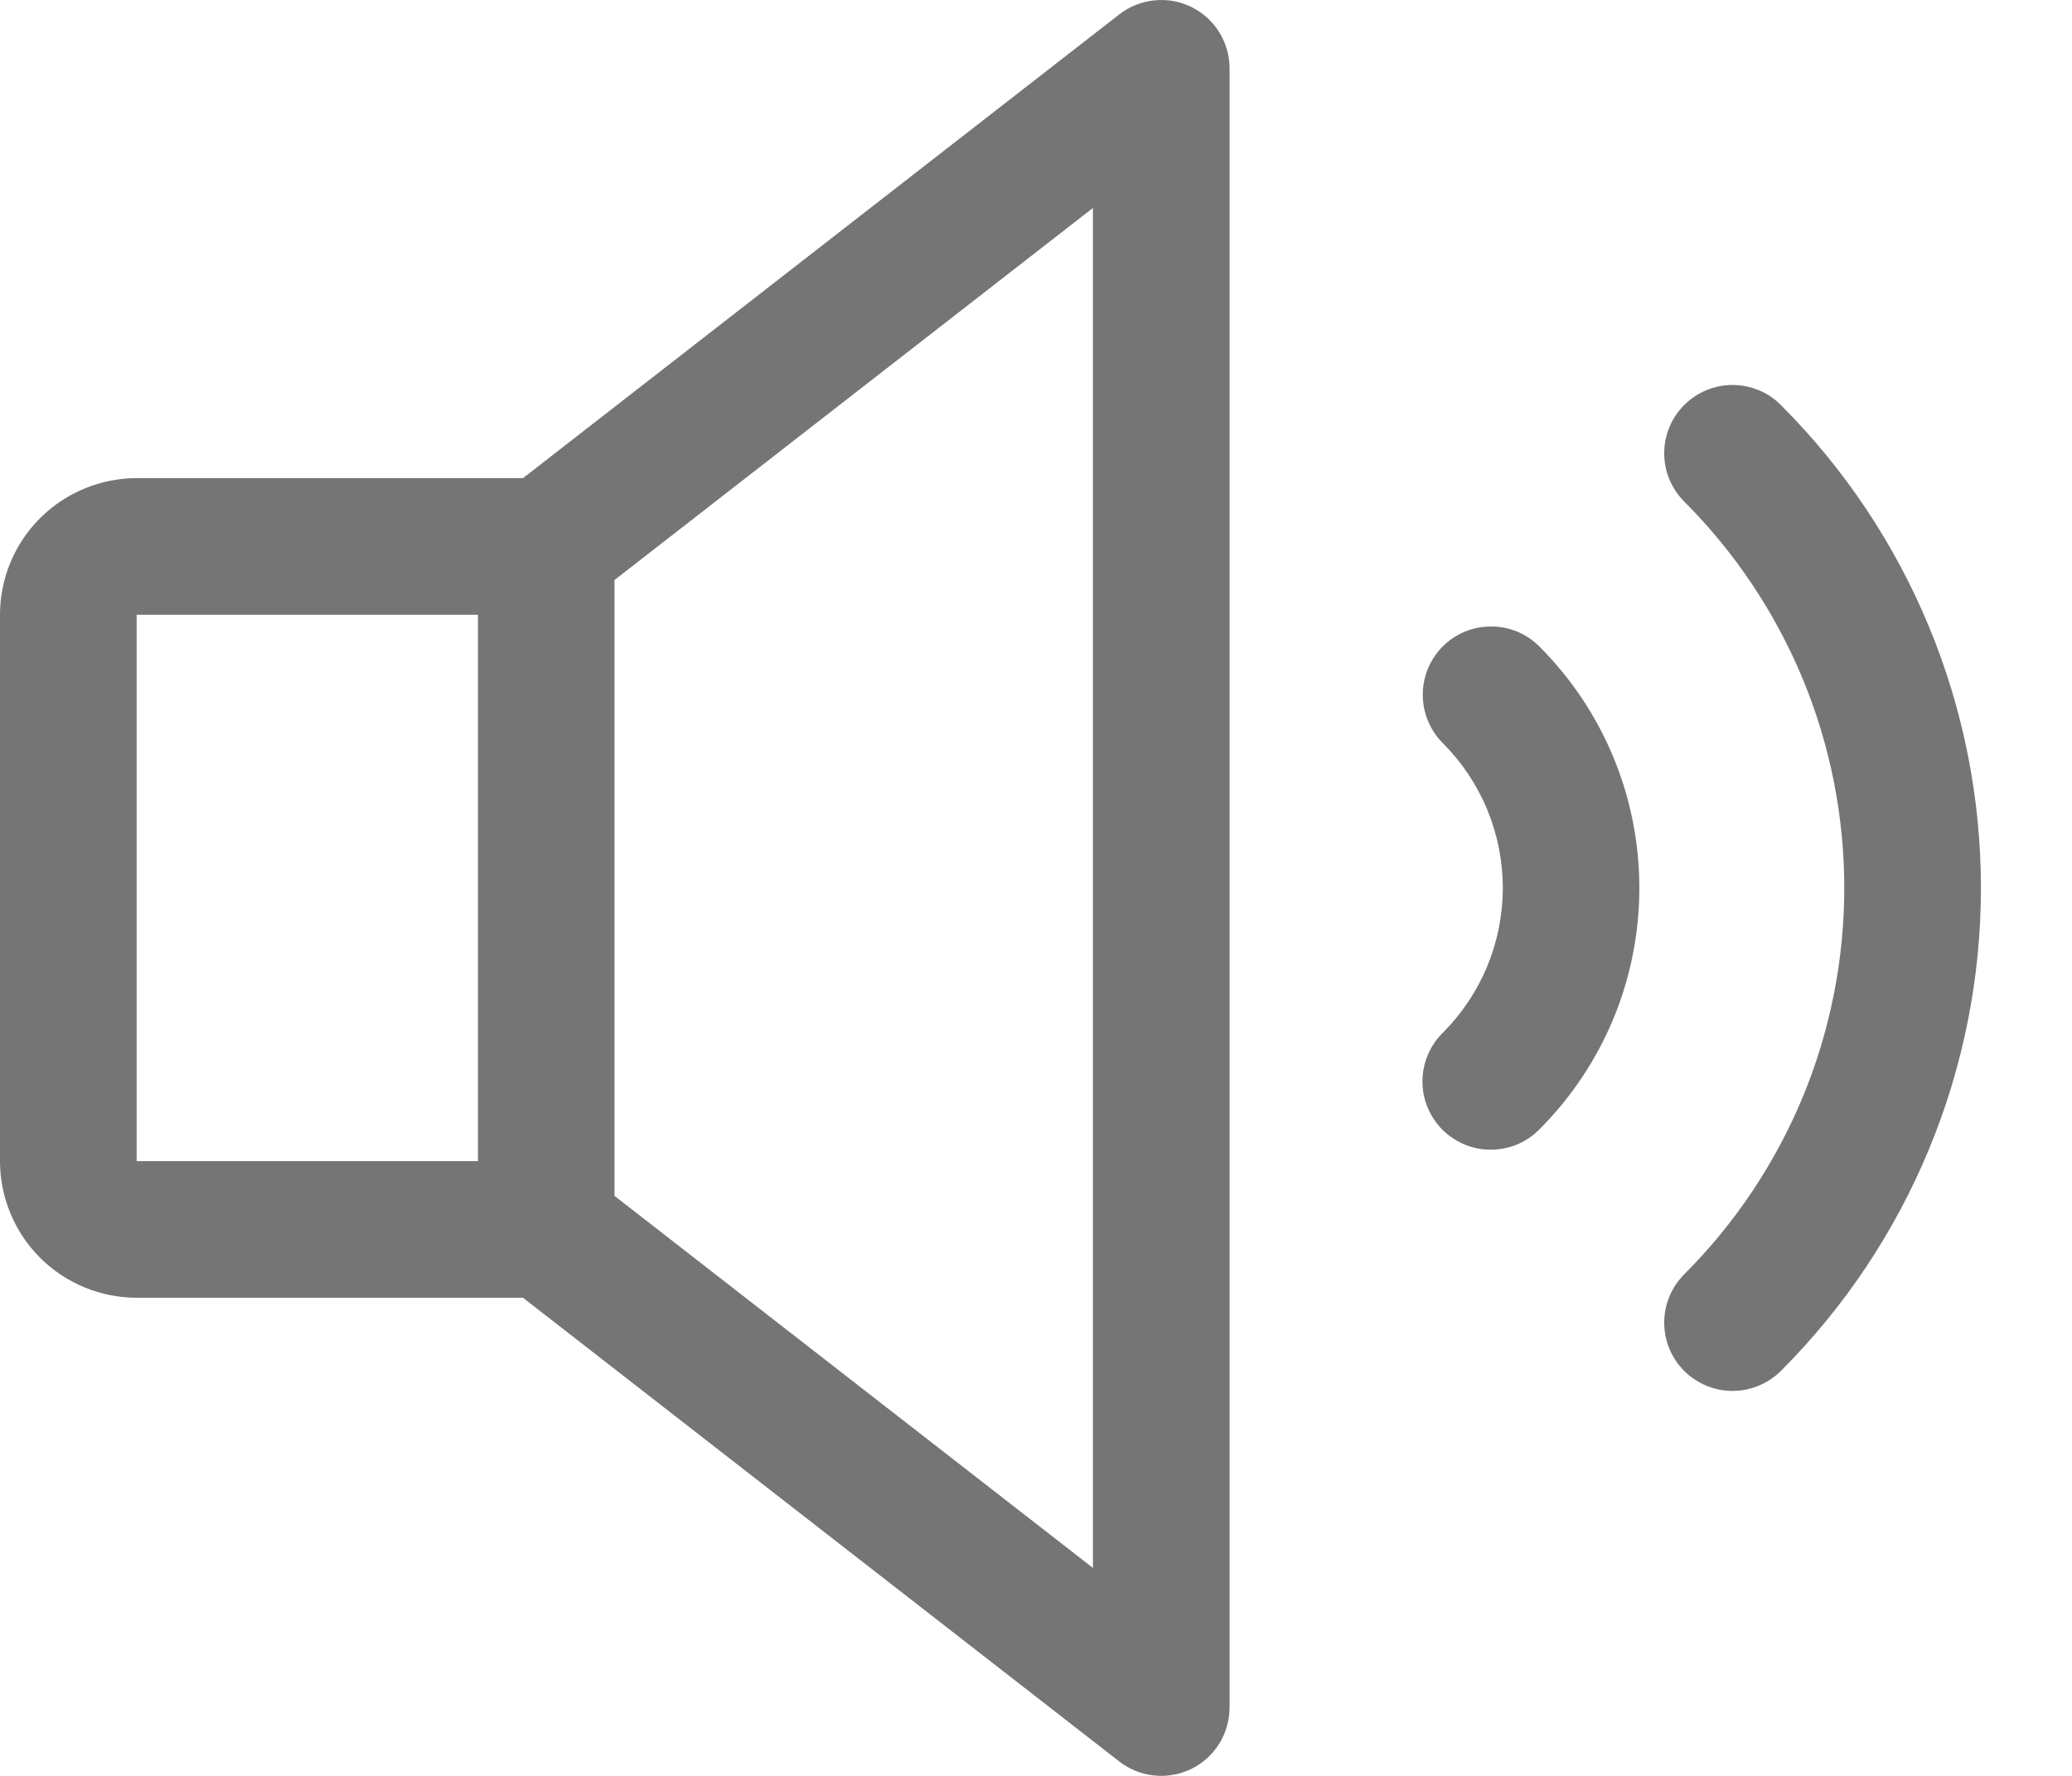 <svg width="21" height="18" viewBox="0 0 21 18" fill="none" xmlns="http://www.w3.org/2000/svg">
<path fill-rule="evenodd" clip-rule="evenodd" d="M12.073 0.07C11.957 0.013 11.827 -0.01 11.698 0.004C11.569 0.017 11.447 0.066 11.344 0.146L5.301 4.846H1.385C1.018 4.847 0.666 4.993 0.406 5.252C0.146 5.512 0 5.864 0 6.231V11.769C0 12.136 0.146 12.488 0.406 12.748C0.666 13.008 1.018 13.153 1.385 13.154H5.301L11.344 17.854C11.447 17.934 11.569 17.983 11.698 17.996C11.827 18.01 11.957 17.986 12.073 17.93C12.19 17.873 12.288 17.784 12.357 17.674C12.425 17.564 12.461 17.437 12.462 17.308V0.692C12.462 0.563 12.425 0.436 12.357 0.326C12.288 0.216 12.19 0.127 12.073 0.07ZM1.385 6.231H4.844V11.769H1.385V6.231ZM11.077 15.892L6.228 12.121V5.879L11.077 2.108V15.892ZM18.049 4.105C17.985 4.04 17.909 3.989 17.825 3.955C17.741 3.92 17.651 3.902 17.56 3.902C17.376 3.902 17.2 3.975 17.07 4.105C16.94 4.234 16.867 4.411 16.867 4.594C16.867 4.778 16.94 4.954 17.07 5.084C17.584 5.598 17.992 6.209 18.271 6.881C18.549 7.553 18.692 8.273 18.692 9C18.692 9.727 18.549 10.448 18.271 11.12C17.992 11.791 17.584 12.402 17.07 12.916C16.94 13.046 16.867 13.222 16.867 13.406C16.867 13.59 16.94 13.766 17.07 13.896C17.2 14.025 17.376 14.098 17.56 14.098C17.743 14.098 17.919 14.025 18.049 13.896C19.348 12.597 20.077 10.836 20.077 9C20.077 7.164 19.348 5.403 18.049 4.105V4.105ZM14.42 7.042C14.42 6.858 14.493 6.682 14.622 6.552V6.552C14.687 6.488 14.763 6.437 14.847 6.402C14.931 6.367 15.021 6.35 15.112 6.35C15.203 6.35 15.293 6.367 15.377 6.402C15.461 6.437 15.537 6.488 15.601 6.552C15.923 6.874 16.178 7.255 16.352 7.675C16.526 8.095 16.615 8.545 16.615 9C16.615 9.455 16.526 9.905 16.352 10.325C16.178 10.745 15.923 11.126 15.601 11.448C15.537 11.513 15.461 11.564 15.377 11.6C15.293 11.635 15.202 11.653 15.111 11.653C15.02 11.654 14.929 11.636 14.845 11.601C14.761 11.566 14.684 11.515 14.619 11.451C14.555 11.386 14.504 11.309 14.469 11.225C14.434 11.141 14.416 11.05 14.417 10.959C14.417 10.868 14.435 10.777 14.471 10.693C14.506 10.609 14.557 10.533 14.622 10.469C14.815 10.276 14.968 10.047 15.073 9.795C15.177 9.543 15.231 9.273 15.231 9C15.231 8.727 15.177 8.457 15.073 8.205C14.968 7.953 14.815 7.724 14.622 7.531C14.493 7.402 14.42 7.226 14.42 7.042Z" fill="#757575"/>
</svg>
